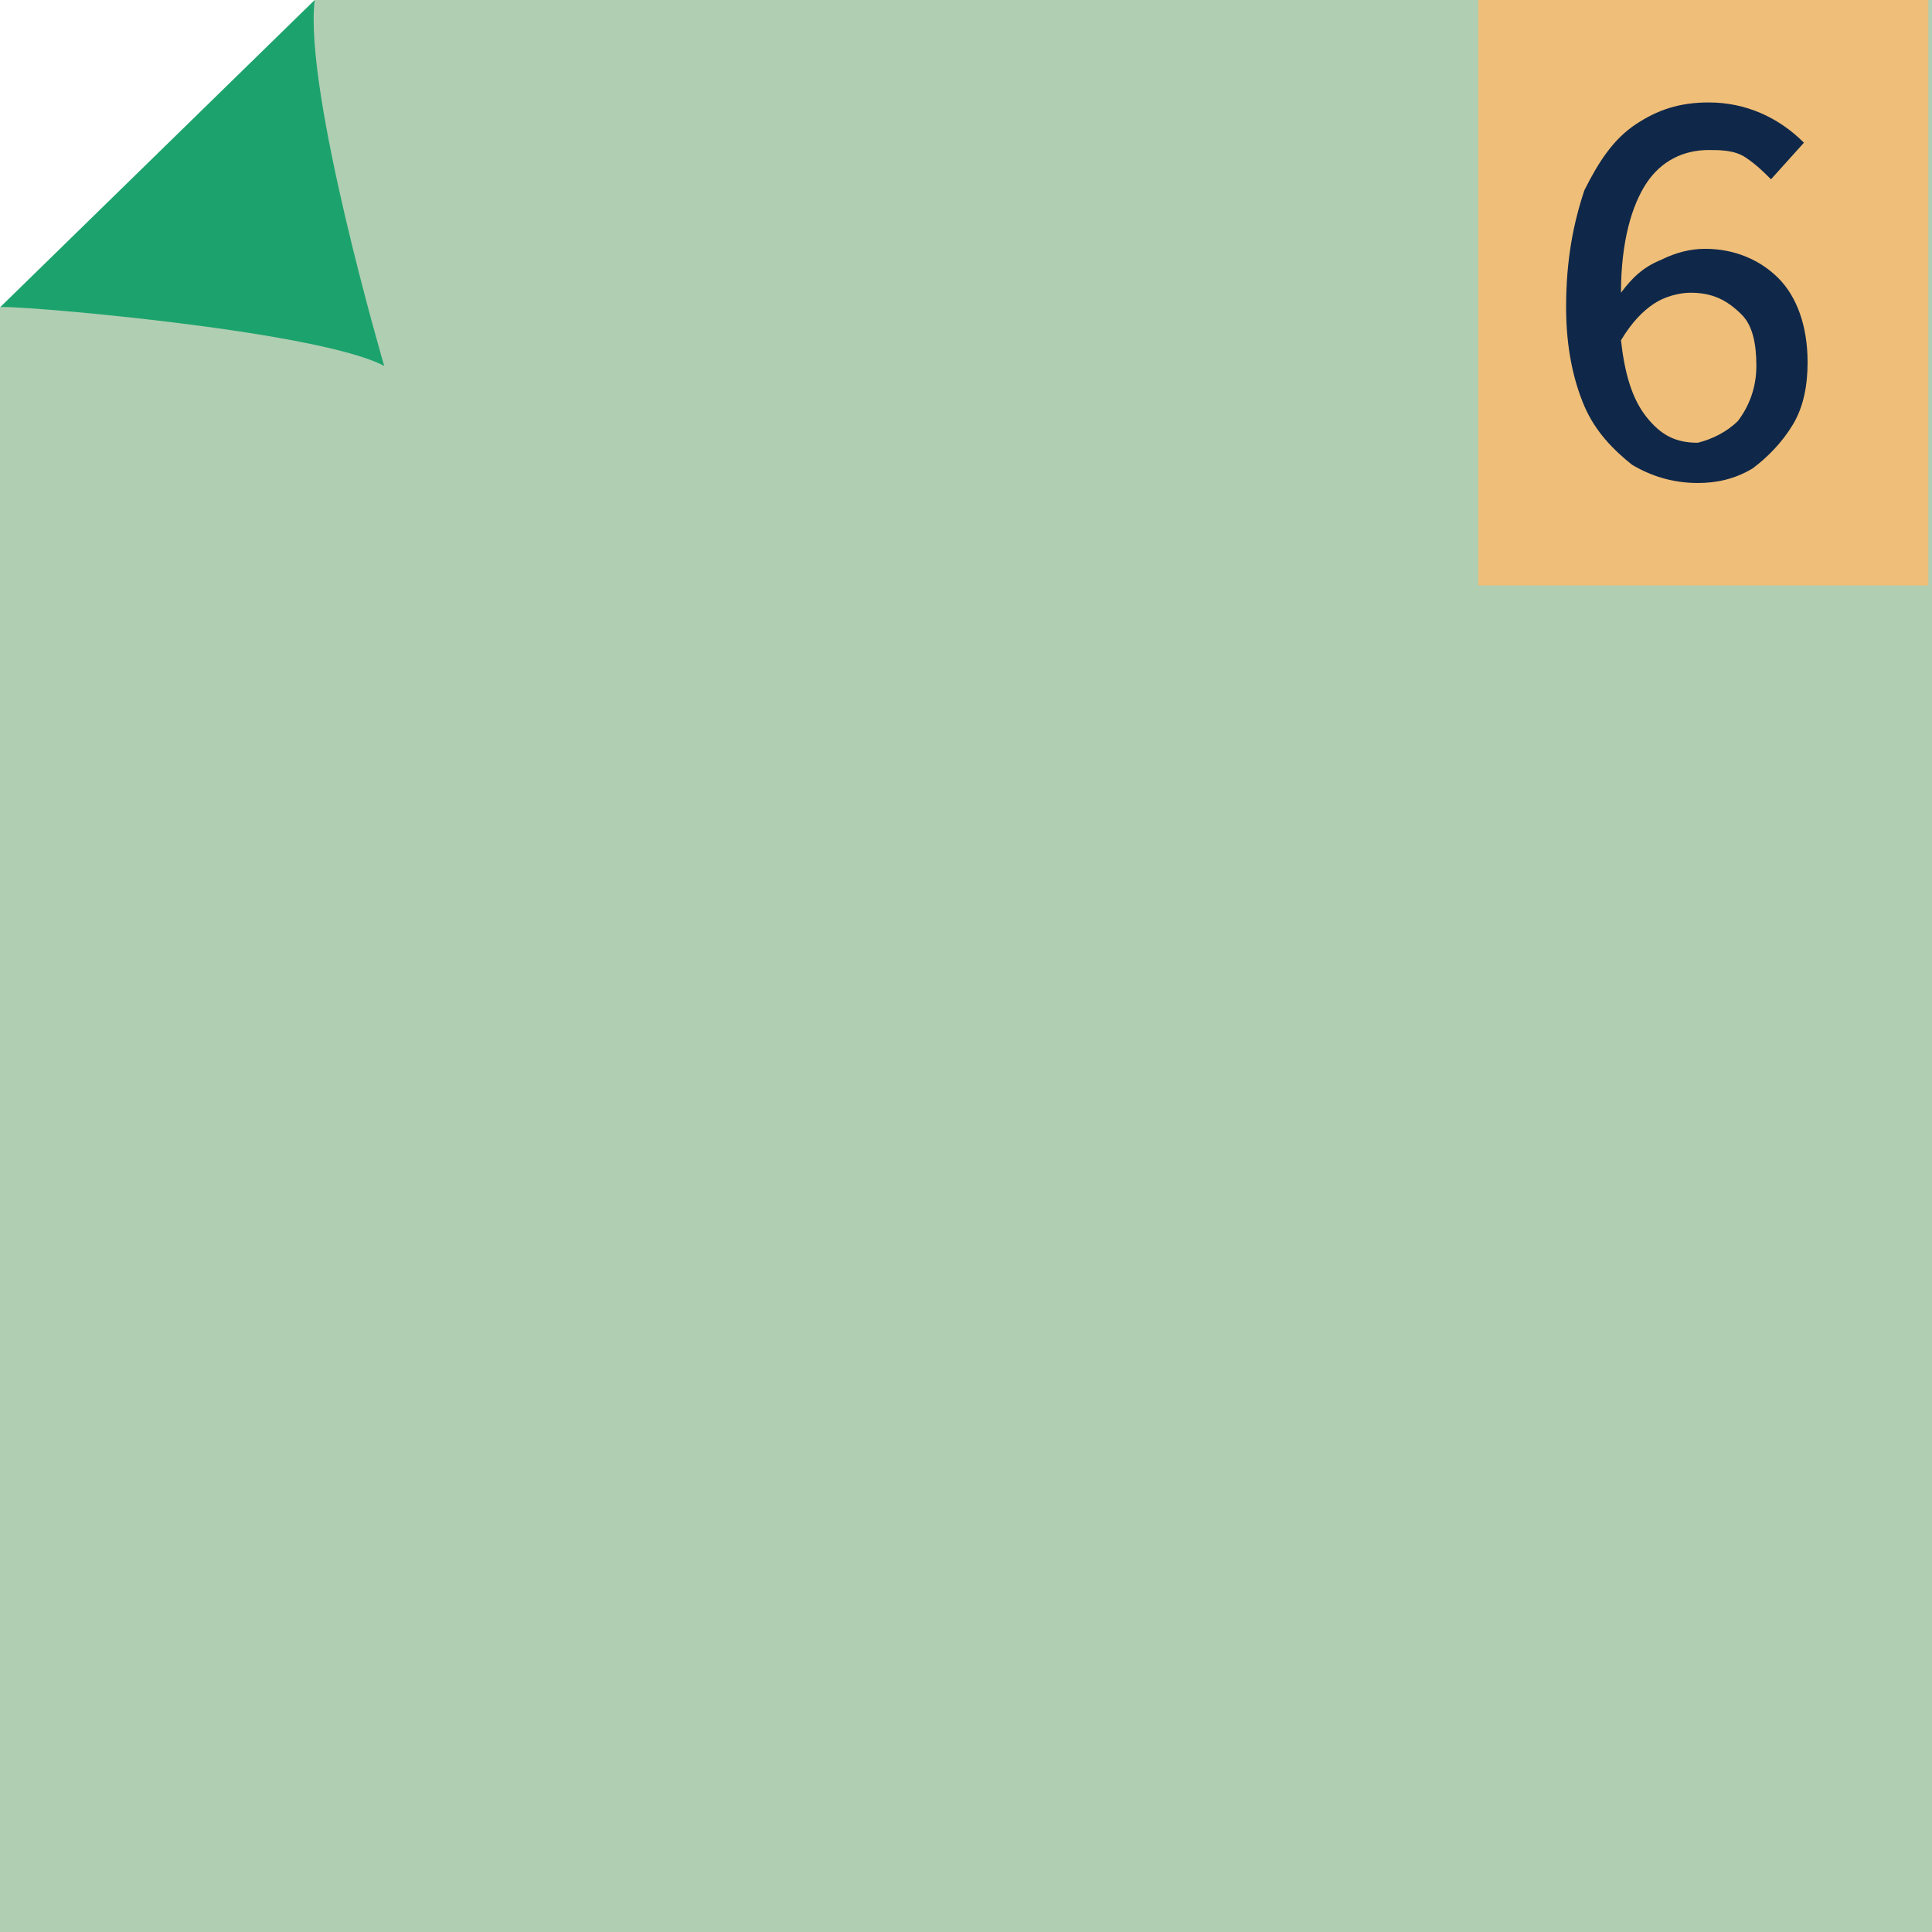 <?xml version="1.0" encoding="utf-8"?>
<!-- Generator: Adobe Illustrator 19.1.0, SVG Export Plug-In . SVG Version: 6.00 Build 0)  -->
<svg version="1.1" id="Layer_1" xmlns="http://www.w3.org/2000/svg" xmlns:xlink="http://www.w3.org/1999/xlink" x="0px" y="0px"
	 viewBox="0 0 52.8 52.8" enable-background="new 0 0 52.8 52.8" xml:space="preserve">
<g>
	<polygon fill="#B0CEB2" points="6.3,5.1 8.6,0 52.8,0 52.8,52.8 0,52.8 0,8.4 	"/>
	<path fill="#1CA36D" d="M8.6,0C8.6,0,0,8.4,0,8.4C0,8.3,8.6,9,10.5,10C10.5,10,8.3,2.5,8.6,0z"/>
</g>
<g>
	<rect x="40.4" y="0" fill="#EFBE78" width="12.3" height="16"/>
	<g>
		<path fill="#0F2849" d="M48.6,7.6c0.5,0.5,0.8,1.3,0.8,2.3c0,0.6-0.1,1.2-0.4,1.7c-0.3,0.5-0.7,0.9-1.1,1.2
			c-0.5,0.3-1,0.4-1.5,0.4c-0.7,0-1.3-0.2-1.8-0.5c-0.5-0.4-1-0.9-1.3-1.6c-0.3-0.7-0.5-1.6-0.5-2.7c0-1.3,0.2-2.3,0.5-3.2
			c0.4-0.8,0.8-1.4,1.4-1.8s1.2-0.6,2-0.6c1,0,1.9,0.4,2.6,1.1l-0.9,1c-0.2-0.2-0.4-0.4-0.7-0.6S47,4.1,46.7,4.1
			C46,4.1,45.4,4.4,45,5s-0.7,1.6-0.7,3c0.3-0.4,0.6-0.7,1.1-0.9c0.4-0.2,0.8-0.3,1.2-0.3C47.4,6.8,48.1,7.1,48.6,7.6z M47.5,11.5
			c0.3-0.4,0.5-0.9,0.5-1.5s-0.1-1.1-0.4-1.4C47.2,8.2,46.8,8,46.2,8c-0.3,0-0.7,0.1-1,0.3c-0.3,0.2-0.6,0.5-0.9,1
			c0.1,0.9,0.3,1.6,0.7,2.1s0.8,0.7,1.4,0.7C46.8,12,47.2,11.8,47.5,11.5z"/>
	</g>
</g>
</svg>
